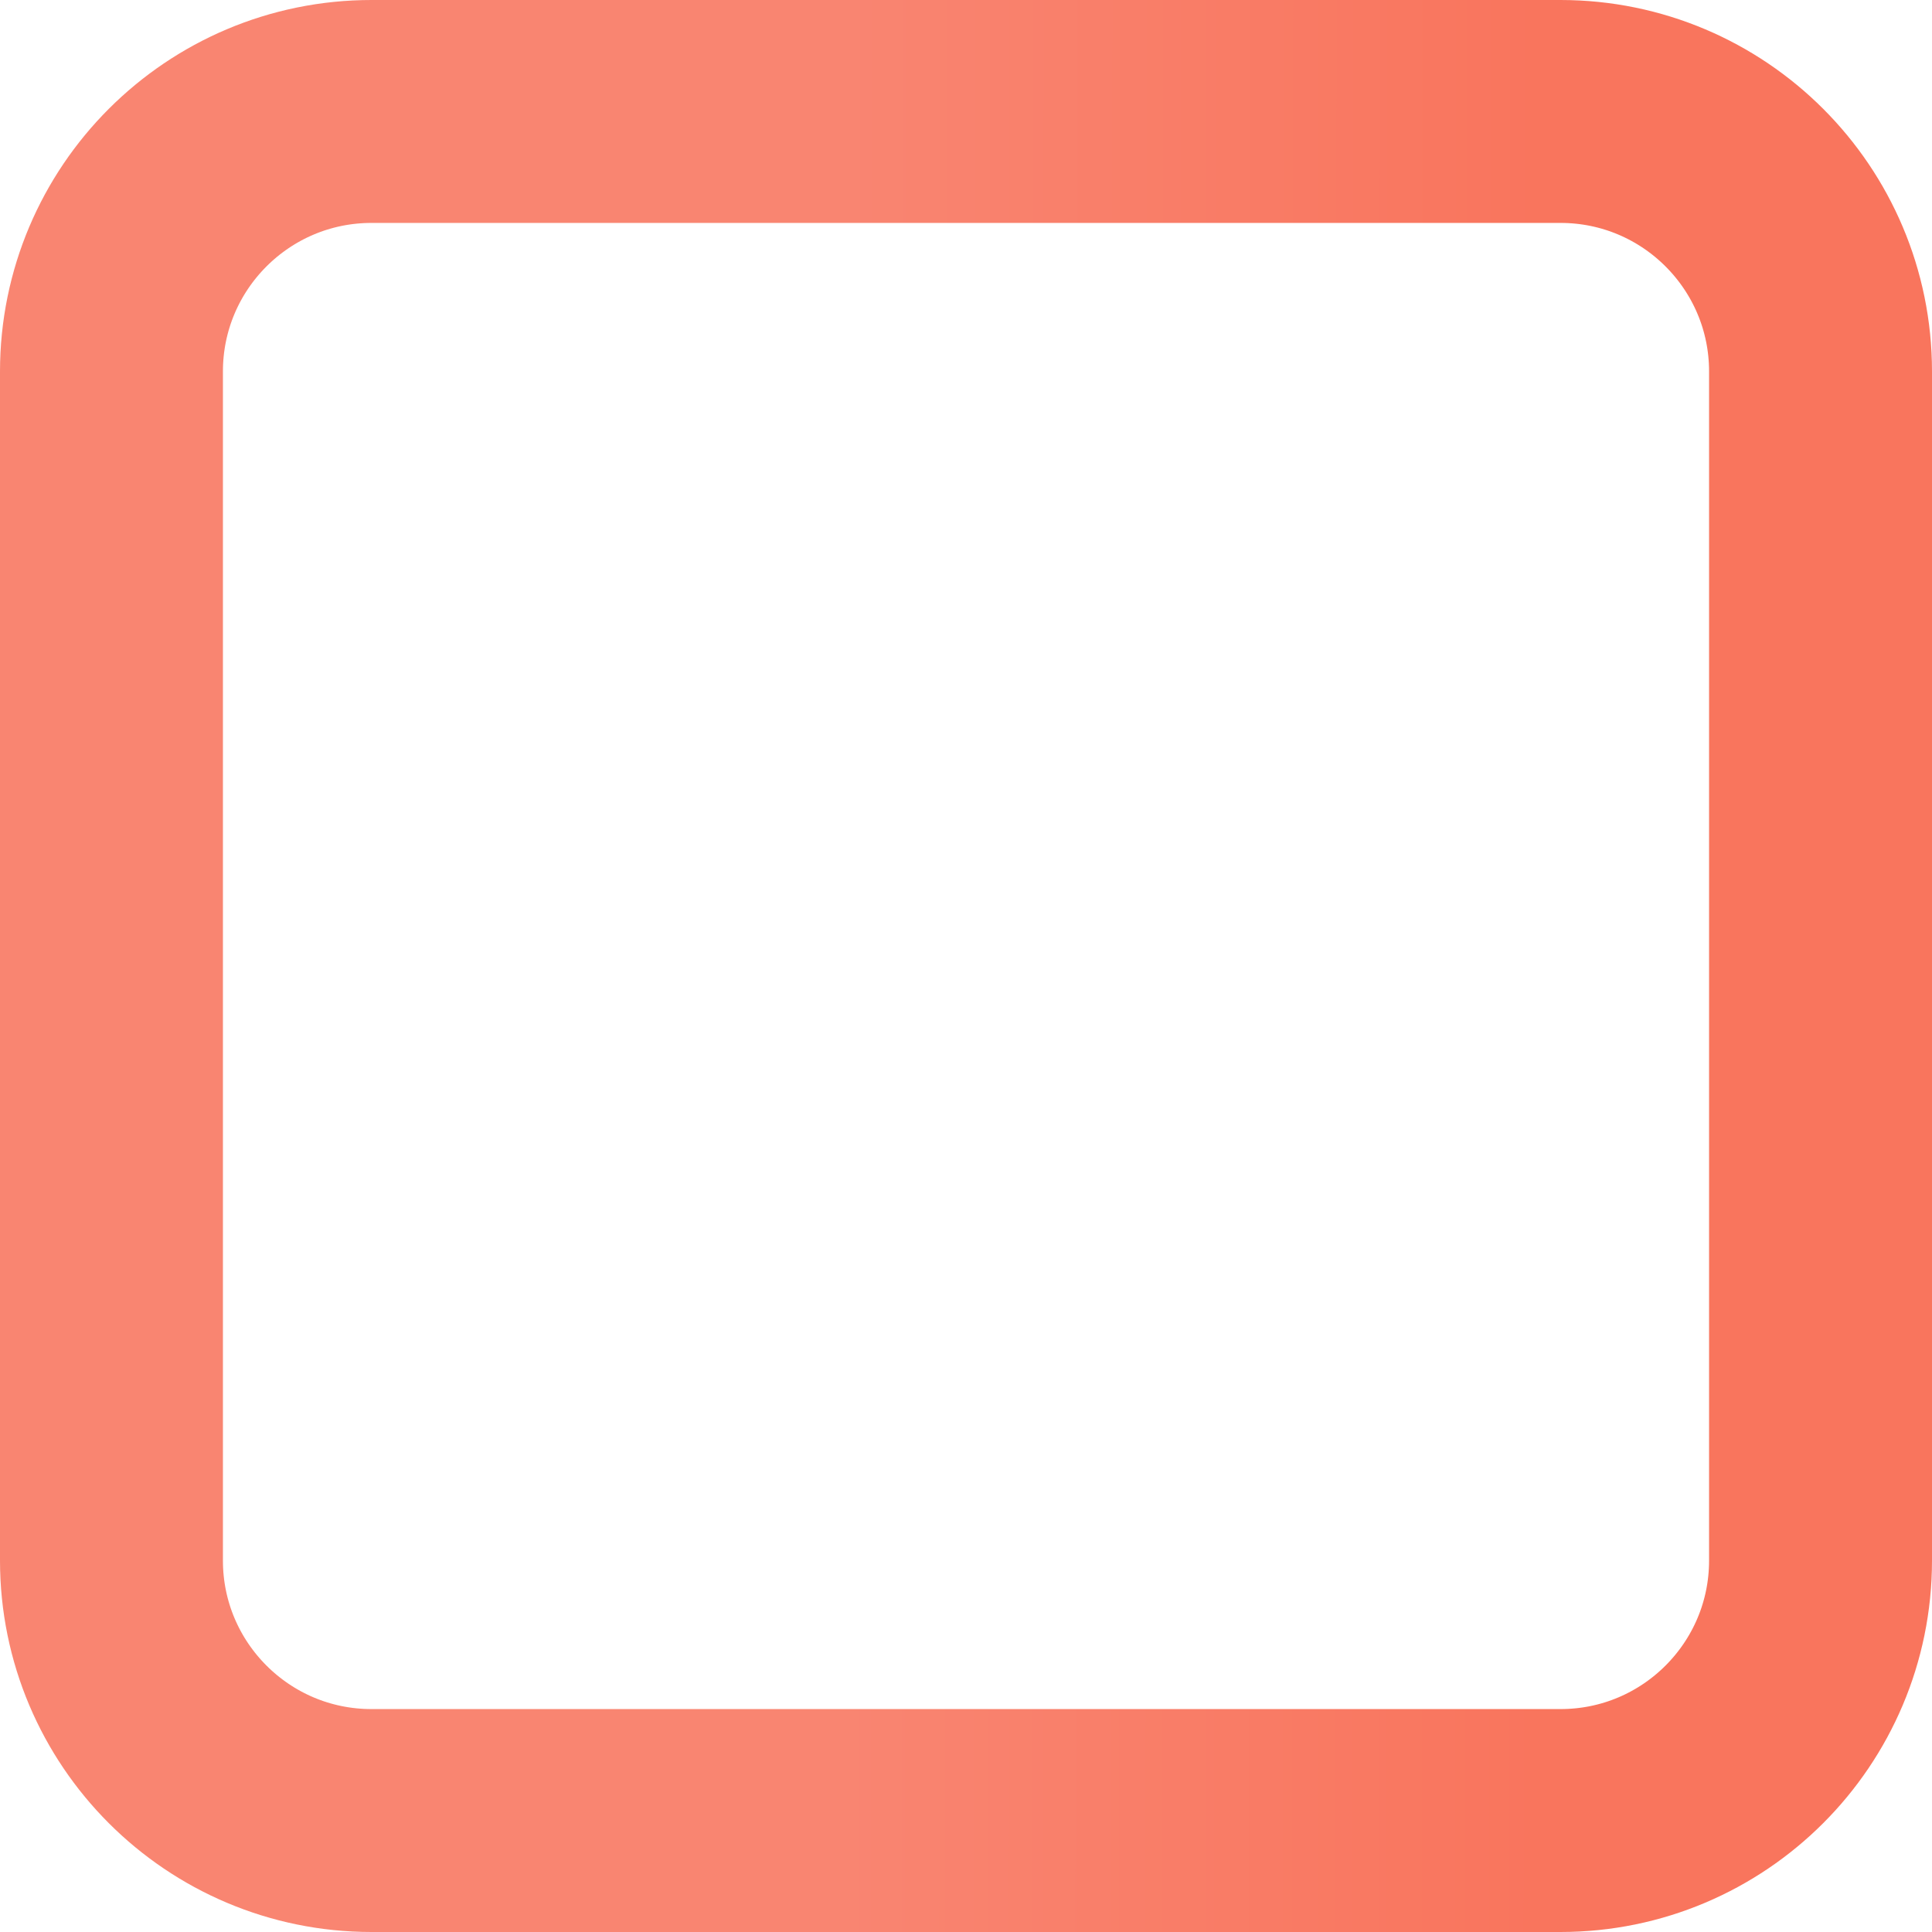 <svg width="26" height="26" viewBox="0 0 26 26" fill="none" xmlns="http://www.w3.org/2000/svg">
<path d="M1.5 5C1.5 3.067 3.067 1.5 5 1.5H21C22.933 1.5 24.5 3.067 24.5 5V13.322V21C24.5 22.933 22.933 24.5 21 24.5H5C3.067 24.5 1.5 22.933 1.5 21V5Z" stroke="url(#paint0_linear)" stroke-opacity="0.7" stroke-width="3"/>
<defs>
<linearGradient id="paint0_linear" x1="11.457" y1="-2.775" x2="26" y2="-2.765" gradientUnits="userSpaceOnUse">
<stop stop-color="#F75135"/>
<stop offset="0.646" stop-color="#F73A18"/>
</linearGradient>
</defs>
</svg>
